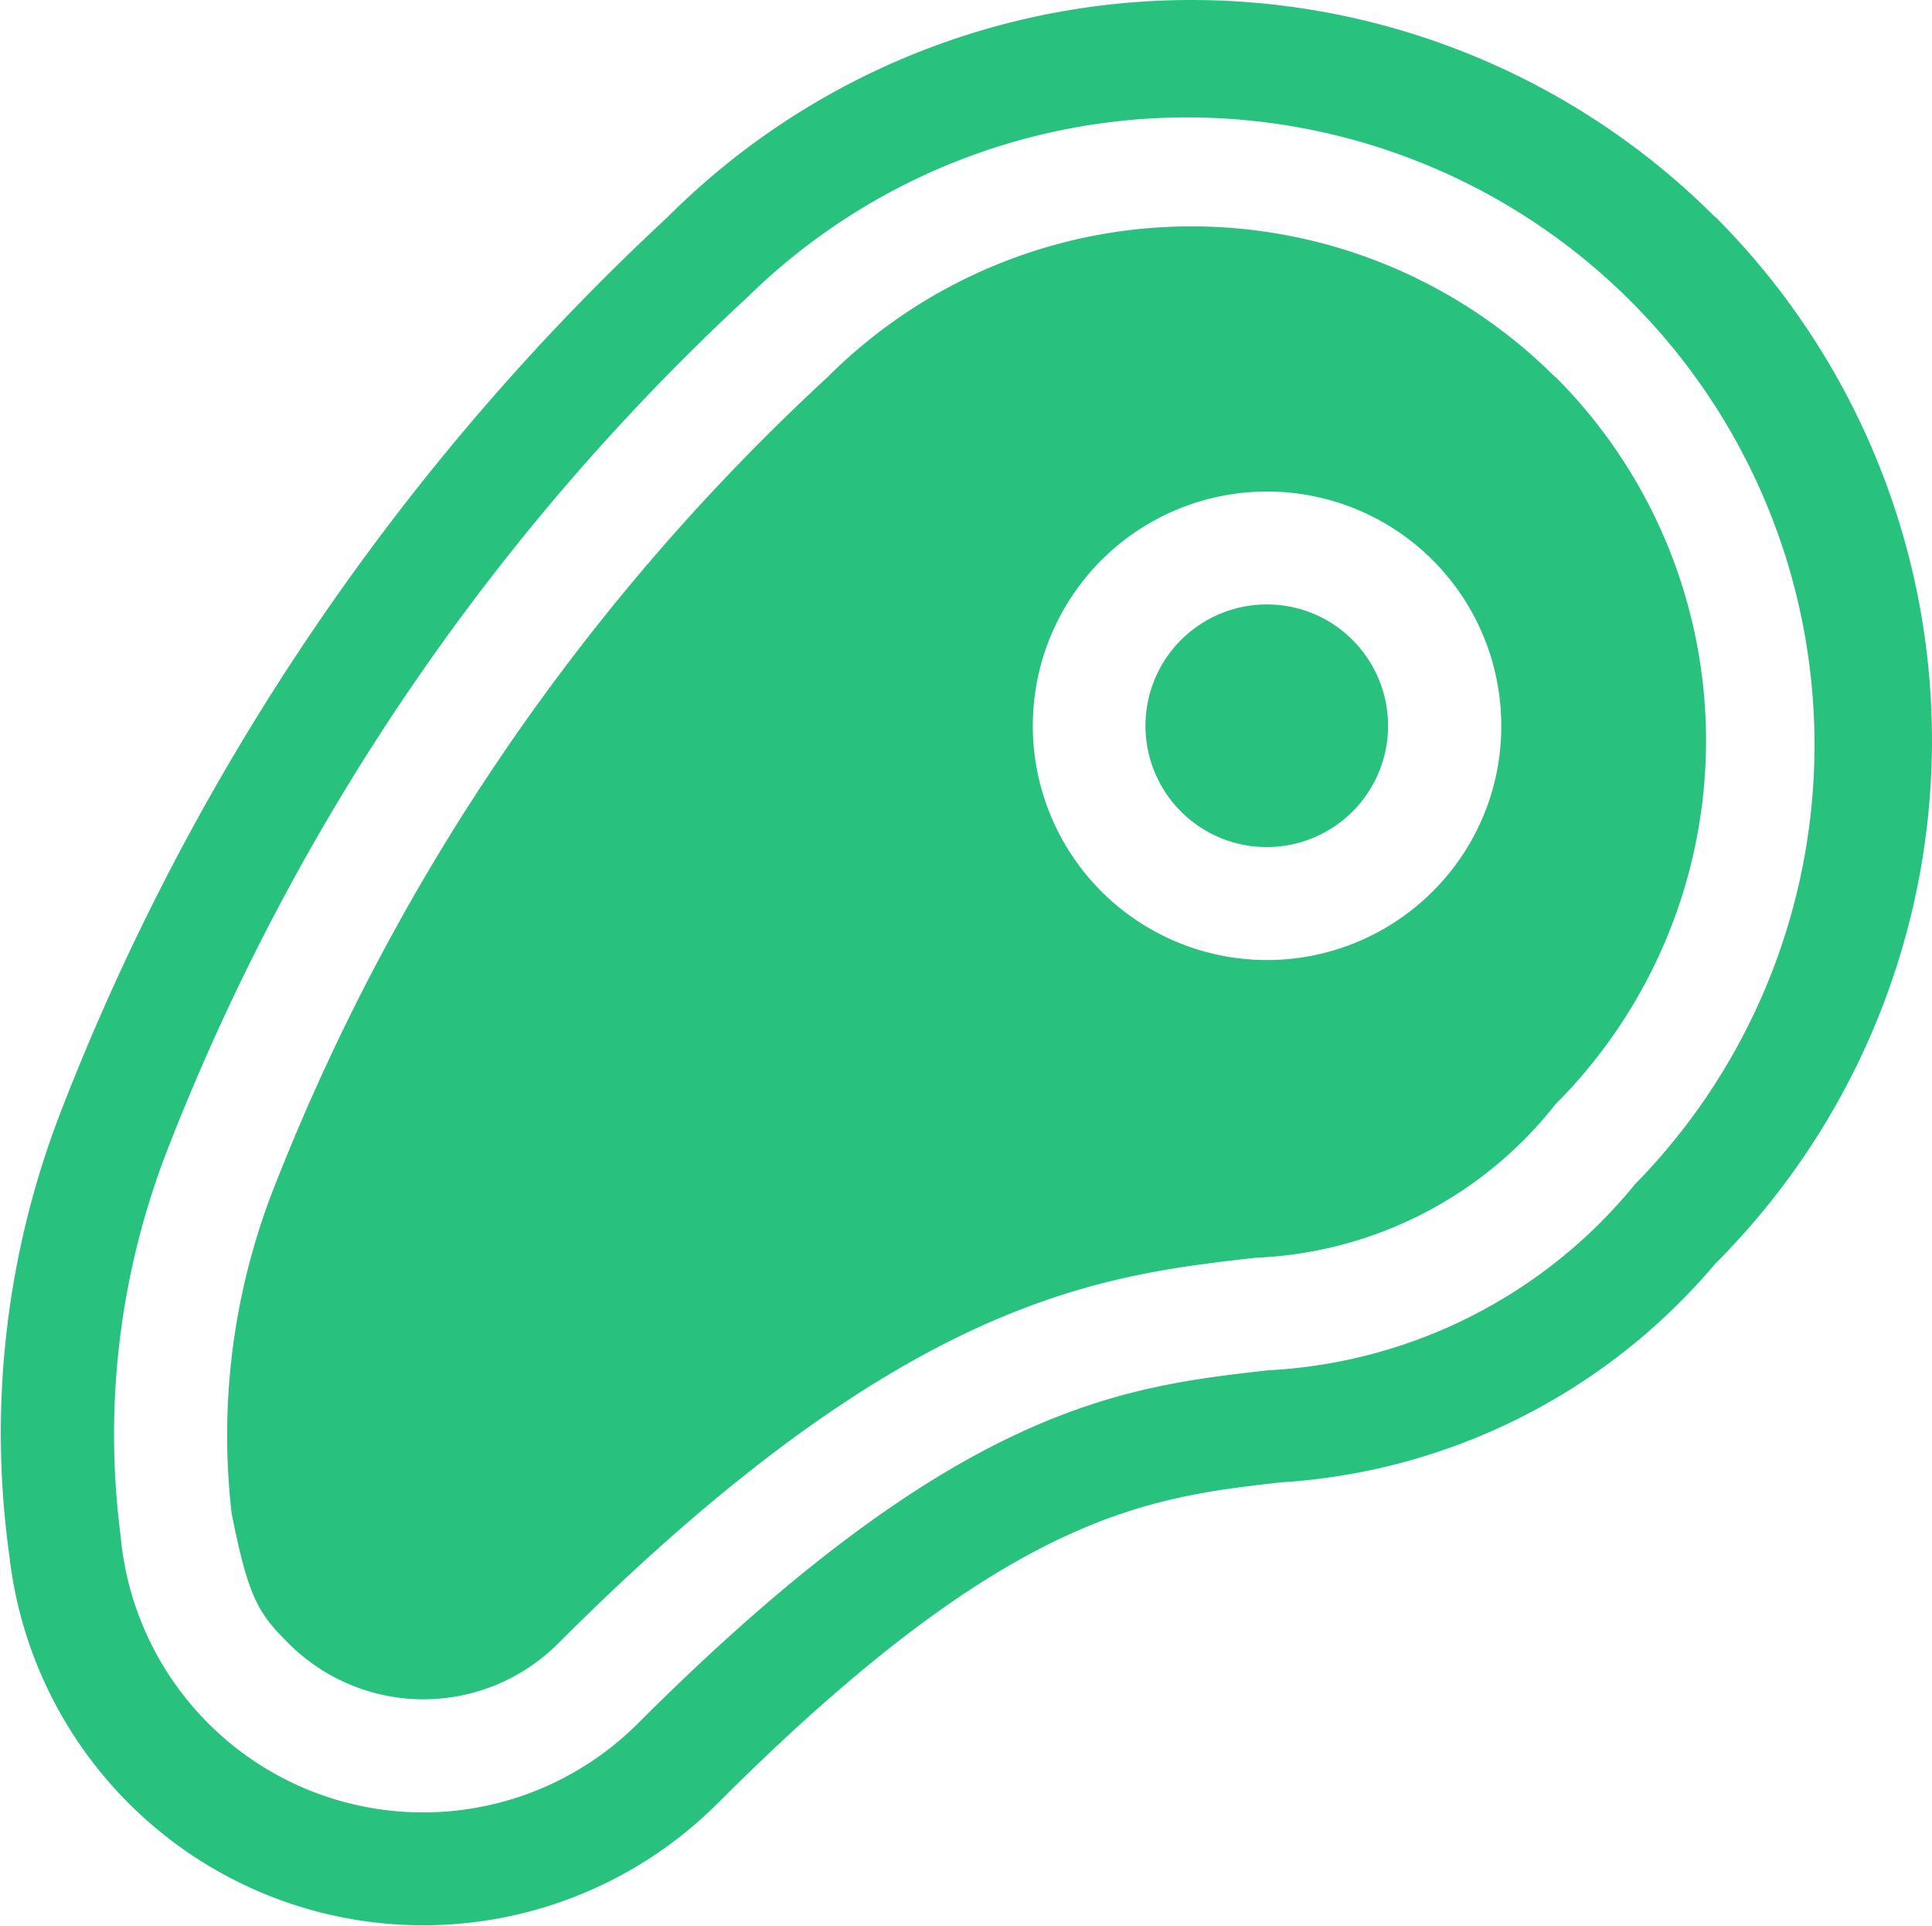 <svg xmlns="http://www.w3.org/2000/svg" width="20.068" height="20" viewBox="0 0 20.068 20">
  <g id="Group_44" data-name="Group 44" transform="translate(-1570.966 -2263)">
    <path id="Path_54" data-name="Path 54" d="M1587.118,2266.915a5.343,5.343,0,0,0-7.554,0,22.725,22.725,0,0,0-5.741,8.392,7.046,7.046,0,0,0-.451,3.41c.176.9.29,1.05.592,1.352a1.979,1.979,0,0,0,2.8,0c3.593-3.593,5.62-3.822,7.249-4.006a4.176,4.176,0,0,0,3.11-1.594,5.343,5.343,0,0,0,0-7.554Zm-1.272,5.345a2.433,2.433,0,1,1,.714-1.722A2.418,2.418,0,0,1,1585.846,2272.26Z" fill="#29c17e"/>
    <path id="Path_55" data-name="Path 55" d="M1588.78,2265.253a7.692,7.692,0,0,0-10.878,0,24.974,24.974,0,0,0-6.307,9.3,9.244,9.244,0,0,0-.531,4.612,4.326,4.326,0,0,0,7.358,2.563c3.011-3.011,4.455-3.174,5.85-3.332a6.421,6.421,0,0,0,4.508-2.268,7.691,7.691,0,0,0,0-10.879Zm-.831,10.047a5.264,5.264,0,0,1-3.809,1.932c-1.522.172-3.247.367-6.549,3.669a3.155,3.155,0,0,1-5.373-1.958,8.163,8.163,0,0,1,.491-4.011,23.845,23.845,0,0,1,6.024-8.848,6.517,6.517,0,0,1,9.216,9.216Z" fill="#29c17e"/>
    <path id="Path_56" data-name="Path 56" d="M1584.124,2269.278a1.26,1.26,0,1,0,.891.369A1.25,1.25,0,0,0,1584.124,2269.278Z" fill="#29c17e"/>
  </g>
</svg>
